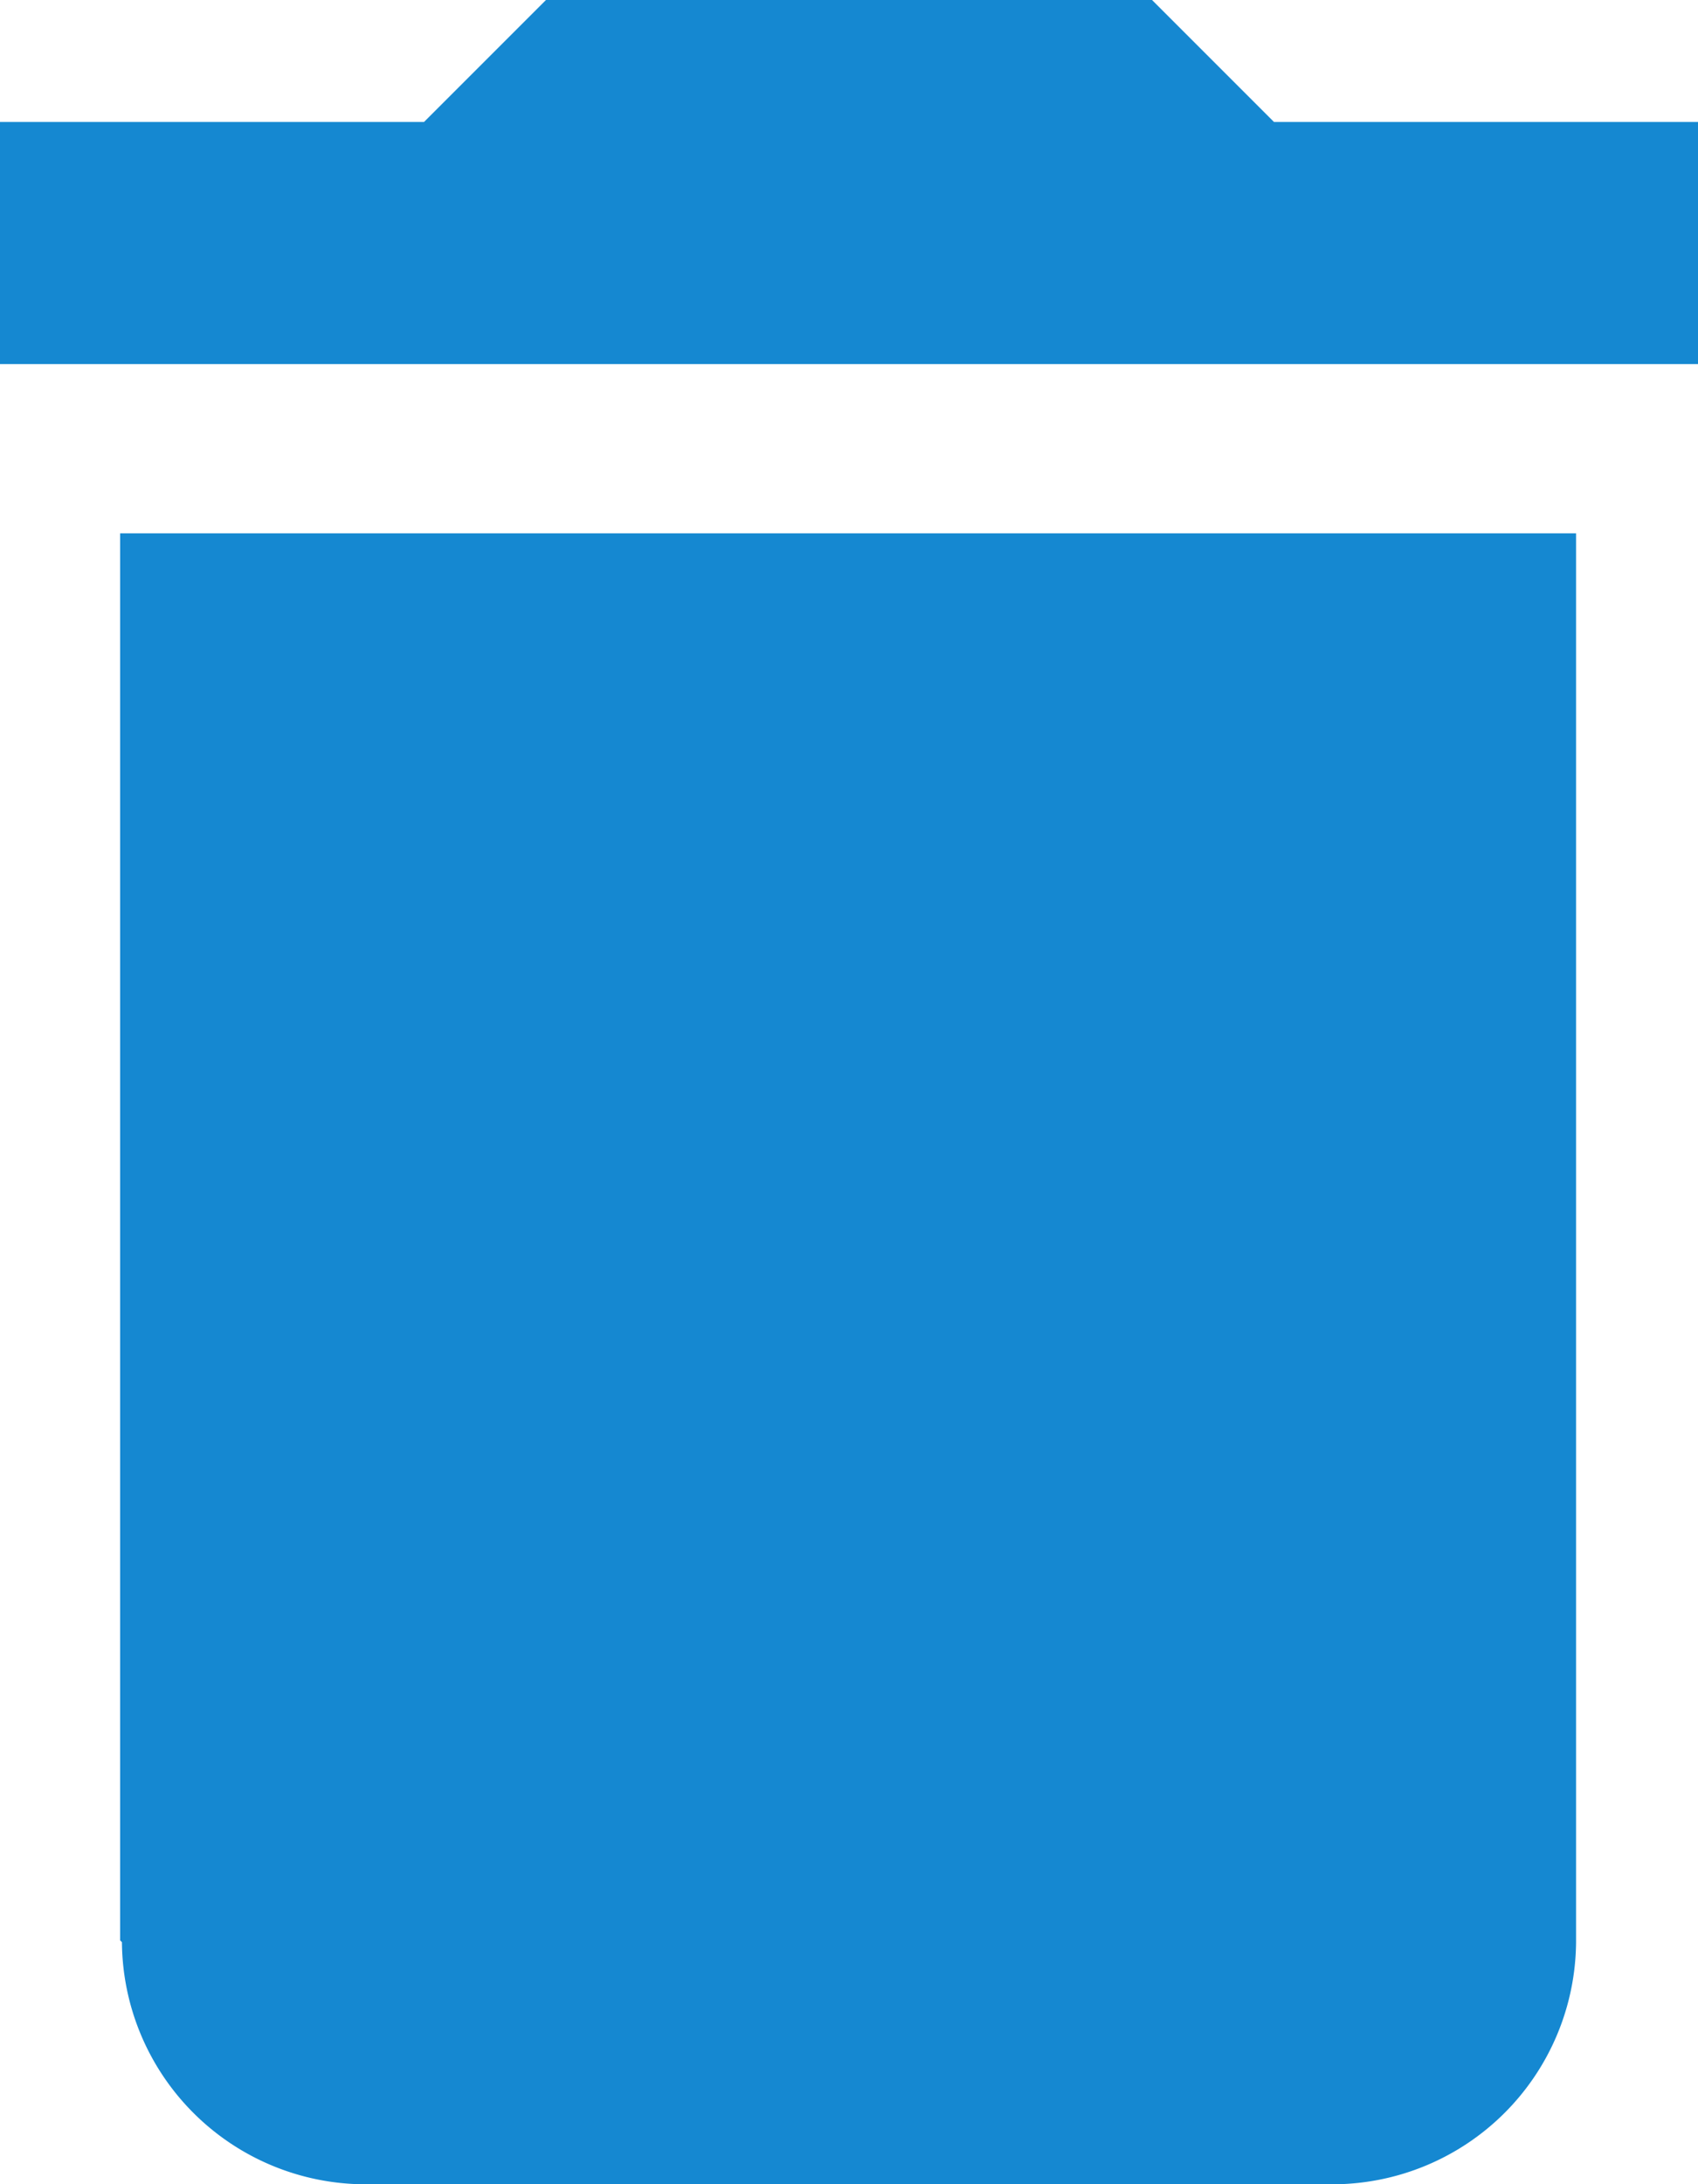 <svg id="Icons" xmlns="http://www.w3.org/2000/svg" viewBox="0 0 9.33 12"><defs><style>.cls-1{fill:#1588d1;}</style></defs><title>icon</title><path class="cls-1" d="M0.67,10.67A1.34,1.34,0,0,0,2,12H7.33a1.34,1.34,0,0,0,1.33-1.33V2.93h-8v7.73Zm8.67-10H7L6.33,0H3l-0.67.67H0V2H9.33V0.67Z"/></svg>